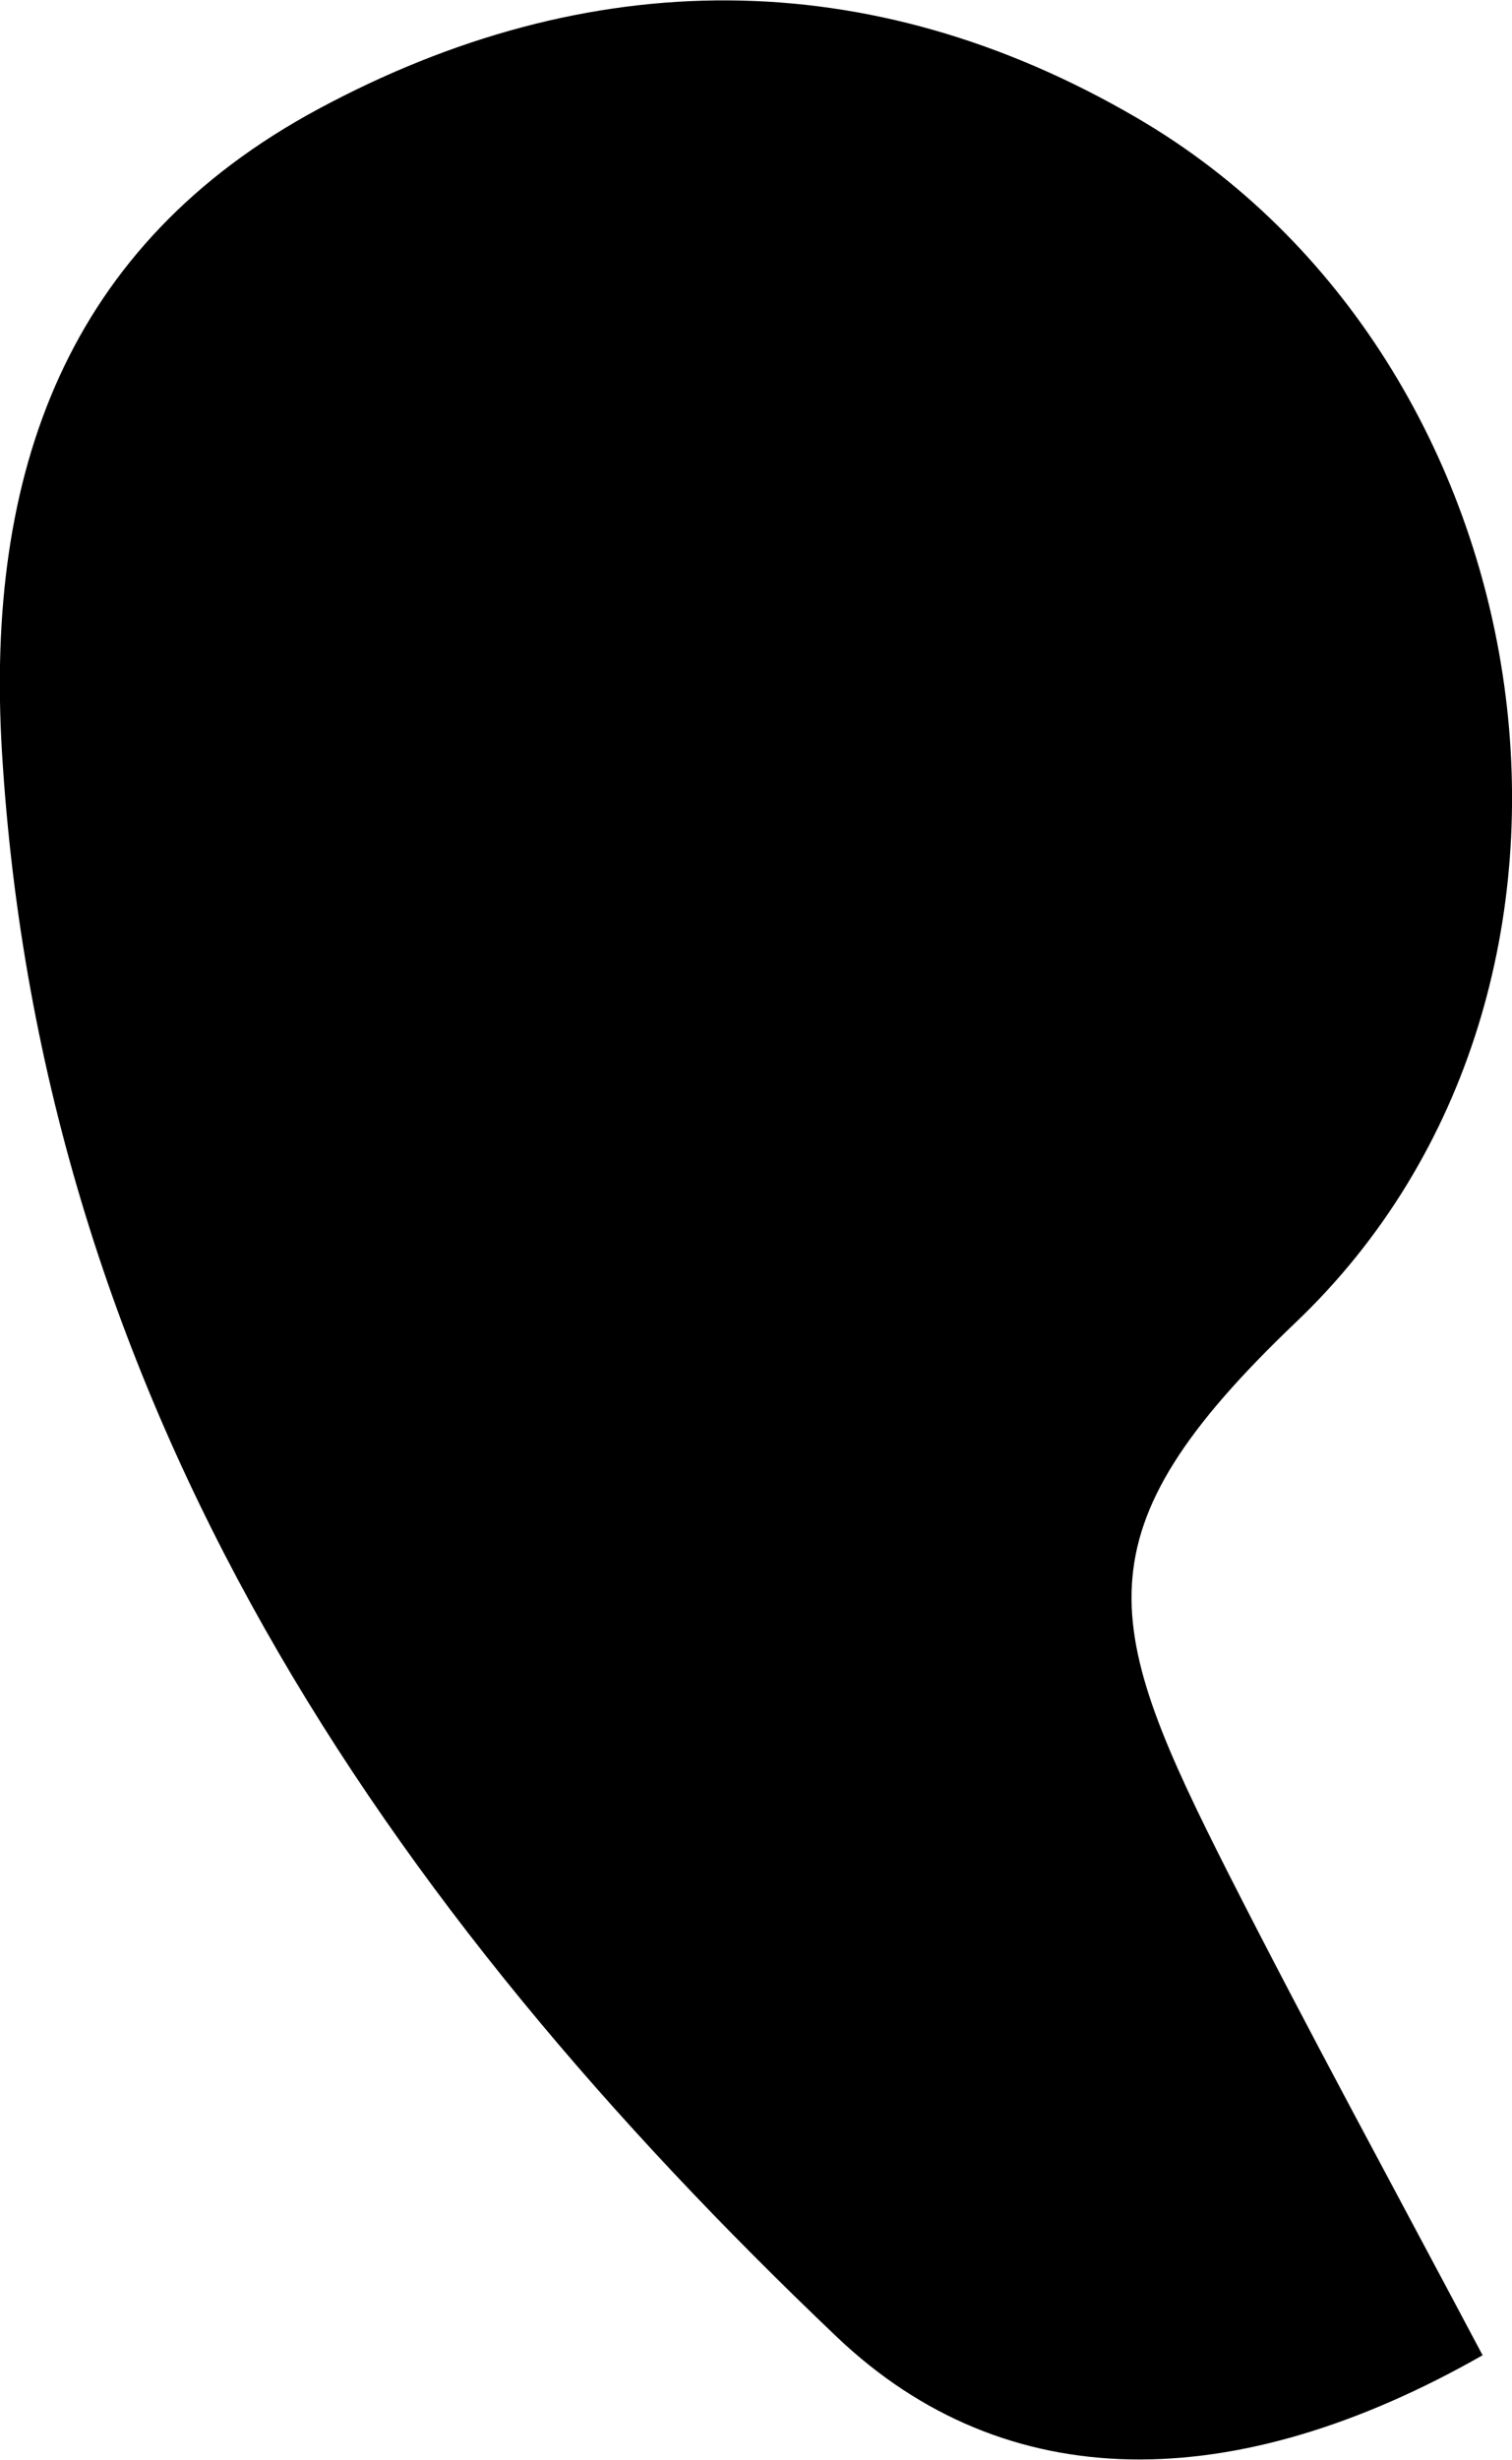 <?xml version="1.0" encoding="UTF-8"?>
<svg id="Layer_2" xmlns="http://www.w3.org/2000/svg" viewBox="0 0 23.74 38.61">
  <g id="Layer_1-2" data-name="Layer_1">
    <path id="Single_Quote_Left" d="M23.29,36.96c-3.91,2.23-7.5,2.24-10.15-.28C6.04,29.92.65,22.08.03,11.79-.23,7.42,1.04,3.84,5,1.71c4.24-2.28,8.65-2.31,12.85.14,6.52,3.8,8.03,13.64,2.49,18.91-3.47,3.31-3.03,4.74-1.04,8.67,1.25,2.46,2.57,4.88,3.98,7.54Z"/>
  </g>
</svg>